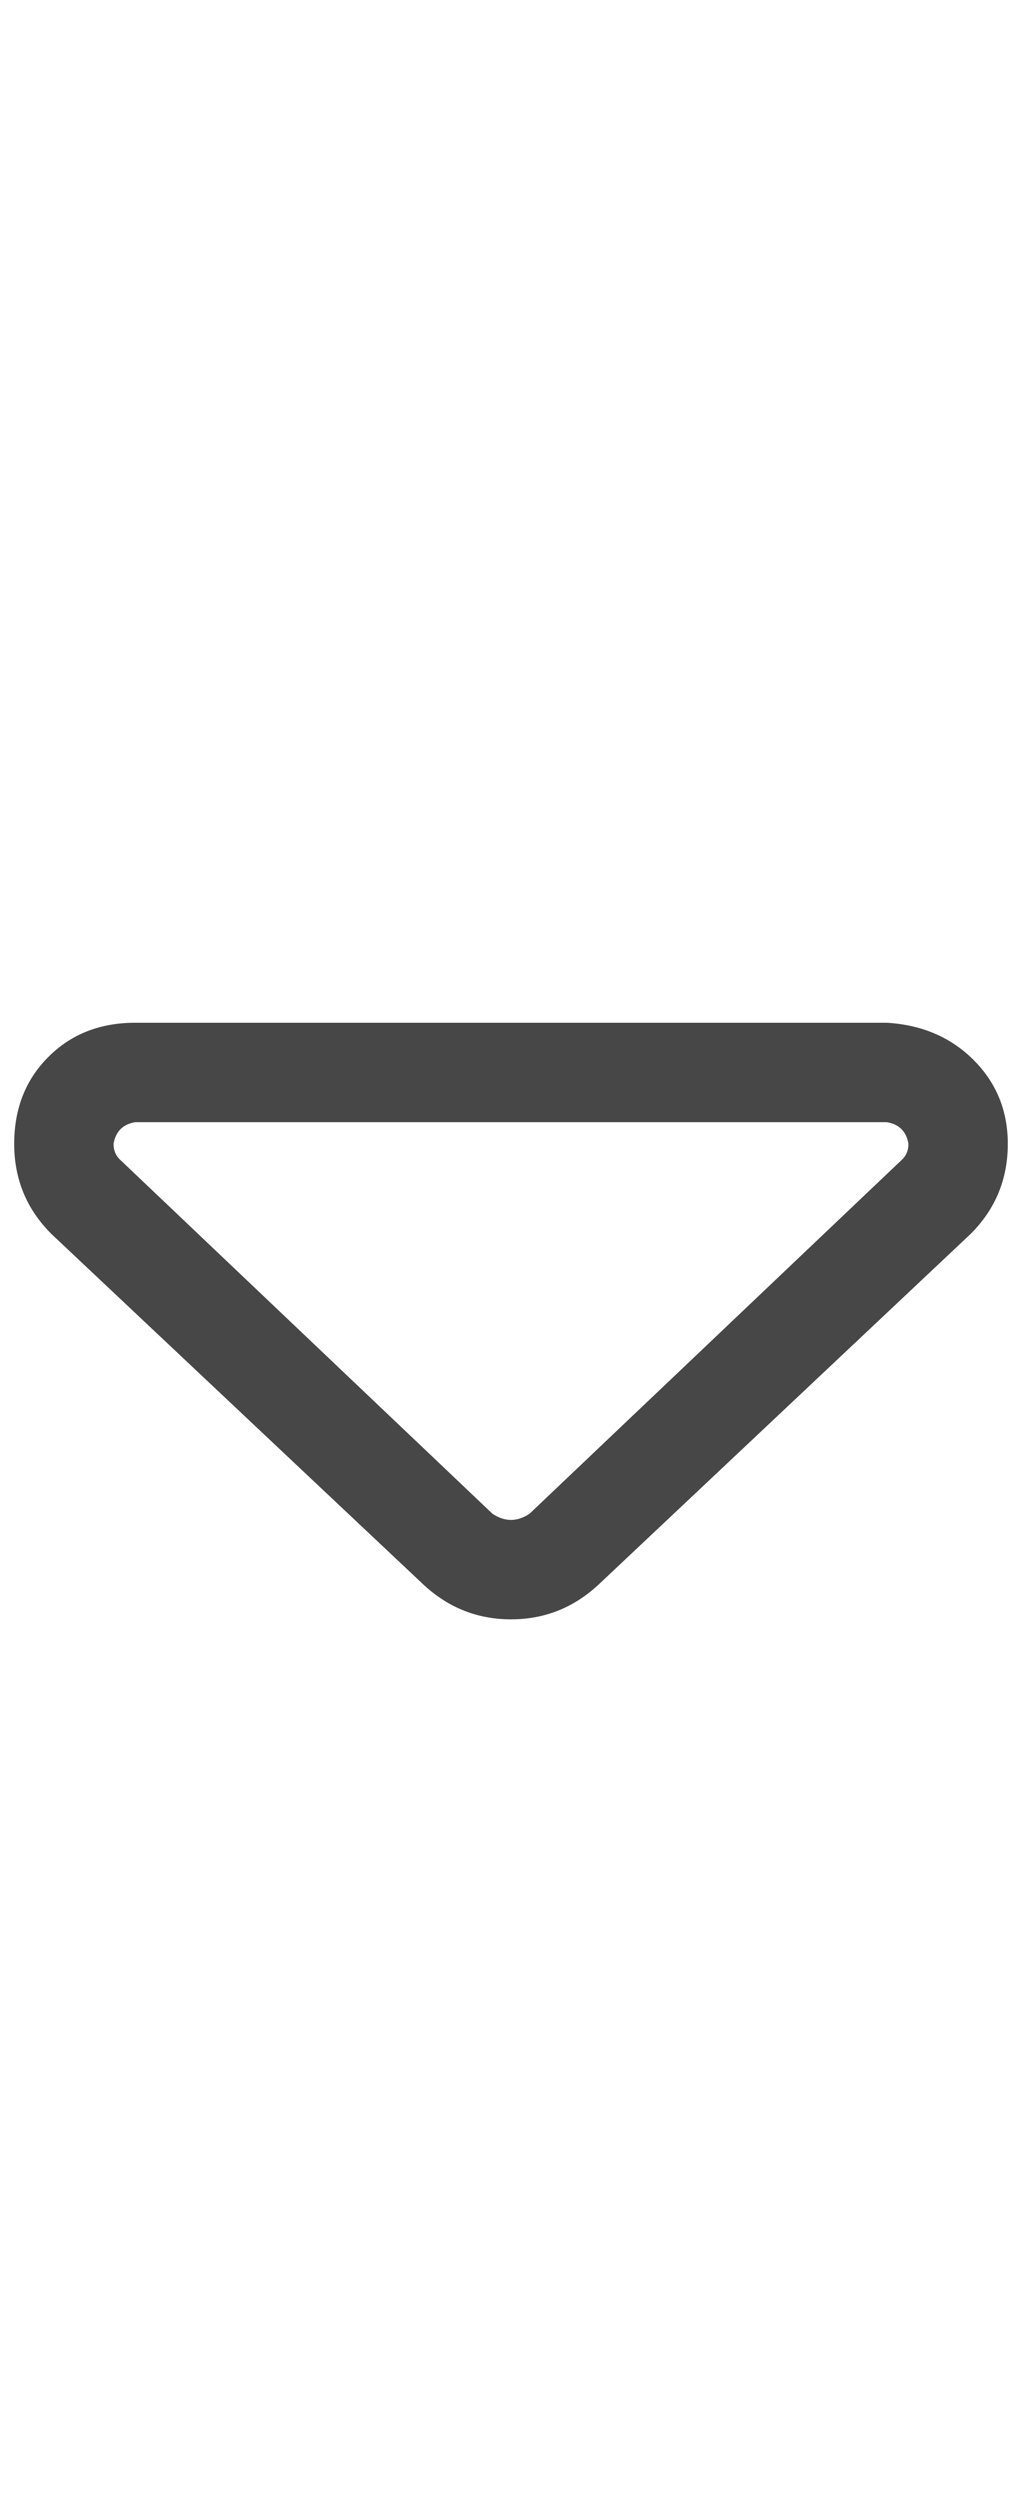 <svg width="9" height="22" viewBox="0 0 9 22" fill="none" xmlns="http://www.w3.org/2000/svg">
<g id="label-paired / sm / caret-down-sm / regular" clip-path="url(#clip0_1731_2909)">
<path id="icon" d="M4.664 13.32L7.945 10.203C7.982 10.167 8 10.121 8 10.066C7.982 9.957 7.918 9.893 7.809 9.875H1.191C1.082 9.893 1.018 9.957 1 10.066C1 10.121 1.018 10.167 1.055 10.203L4.336 13.32C4.391 13.357 4.445 13.375 4.5 13.375C4.555 13.375 4.609 13.357 4.664 13.32ZM5.266 13.949C5.047 14.15 4.792 14.25 4.5 14.25C4.208 14.25 3.953 14.15 3.734 13.949L0.453 10.859C0.234 10.641 0.125 10.376 0.125 10.066C0.125 9.757 0.225 9.501 0.426 9.301C0.626 9.1 0.882 9 1.191 9H7.809C8.118 9.018 8.374 9.128 8.574 9.328C8.775 9.529 8.875 9.775 8.875 10.066C8.875 10.376 8.766 10.641 8.547 10.859L5.266 13.949Z" fill="black" fill-opacity="0.72"/>
</g>
<defs>
<clipPath id="clip0_1731_2909">
<rect width="9" height="22" fill="white"/>
</clipPath>
</defs>
</svg>
